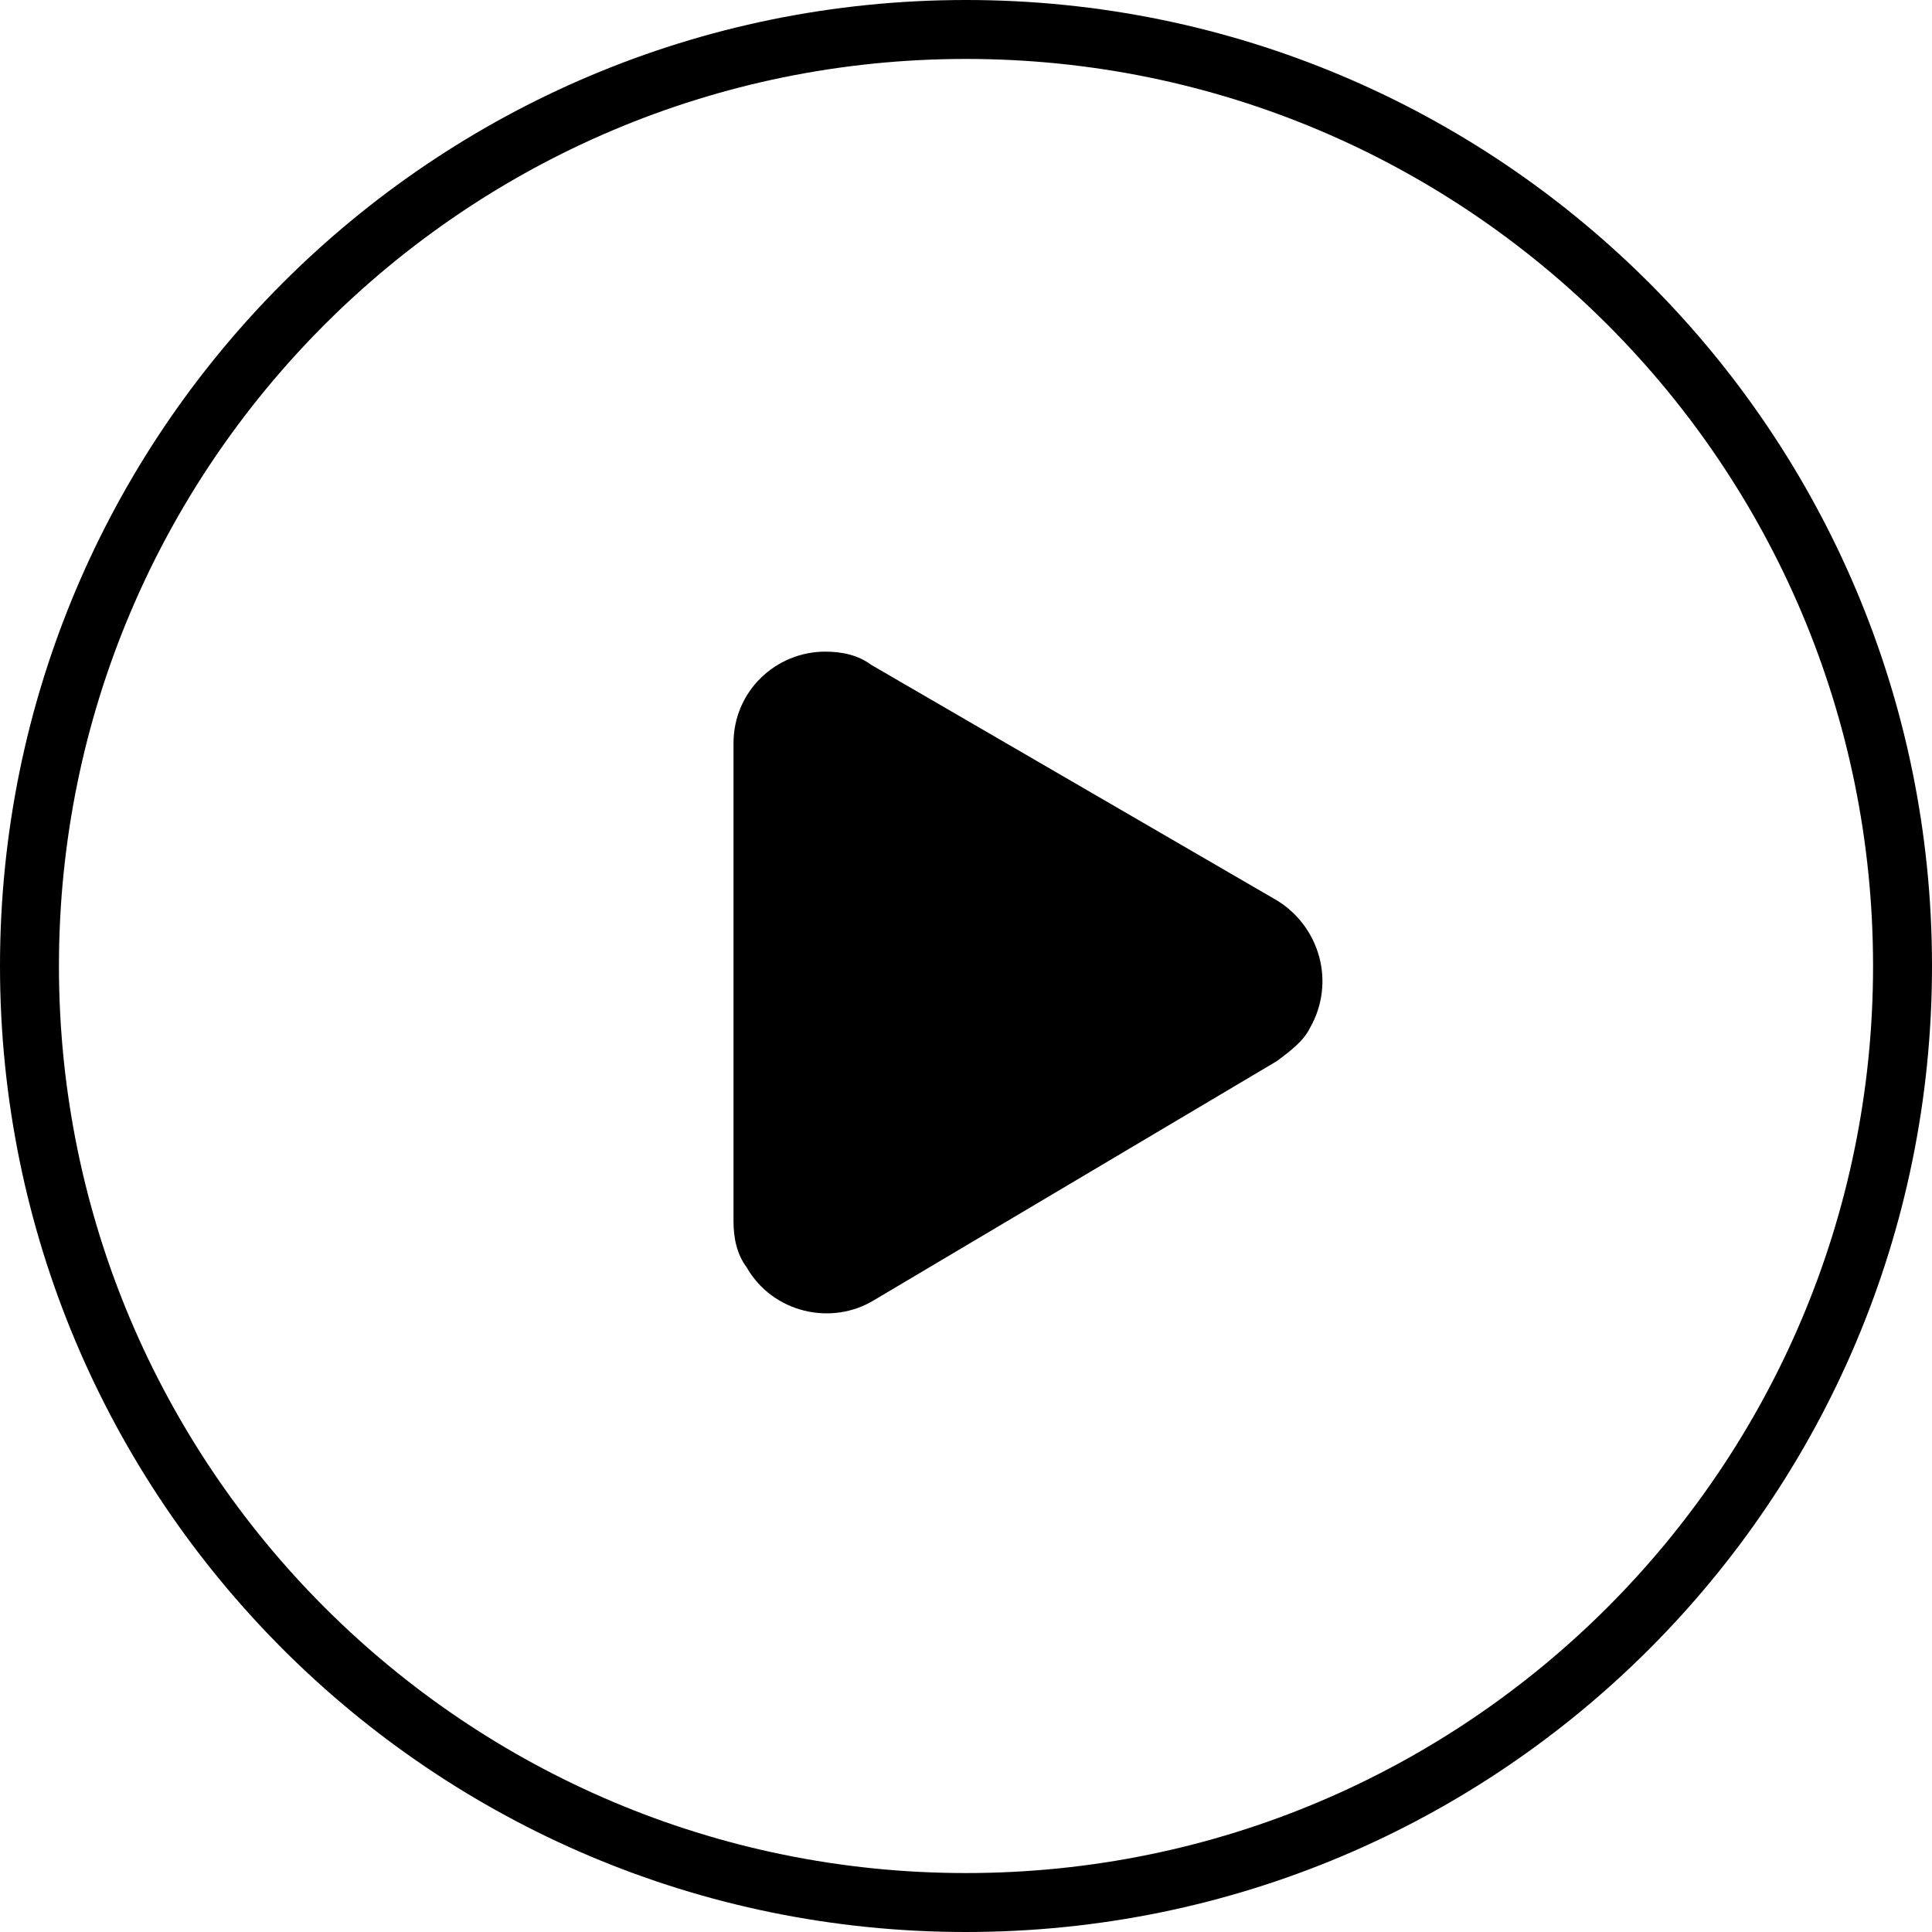 <svg xmlns="http://www.w3.org/2000/svg" xmlns:xlink="http://www.w3.org/1999/xlink" x="0px" y="0px" viewBox="0 0 59 59" style="enable-background:new 0 0 59 59;" xml:space="preserve"><g>	<path d="M29.5,0C13.2,0,0,13.2,0,29.5S13.2,59,29.5,59S59,45.8,59,29.5S45.8,0,29.5,0z M29.5,57.2c-15.3,0-27.7-12.4-27.7-27.7  S14.2,1.8,29.5,1.8s27.7,12.4,27.7,27.7S44.8,57.2,29.5,57.2z"></path>	<path d="M39,27.5c1.3,0.8,1.8,2.5,1,3.9c-0.2,0.4-0.6,0.7-1,1l-12.3,7.3c-1.3,0.8-3.1,0.4-3.9-1c-0.3-0.4-0.4-0.9-0.4-1.4V22.7  c0-1.6,1.3-2.8,2.8-2.8c0.5,0,1,0.1,1.4,0.4L39,27.5z"></path></g></svg>